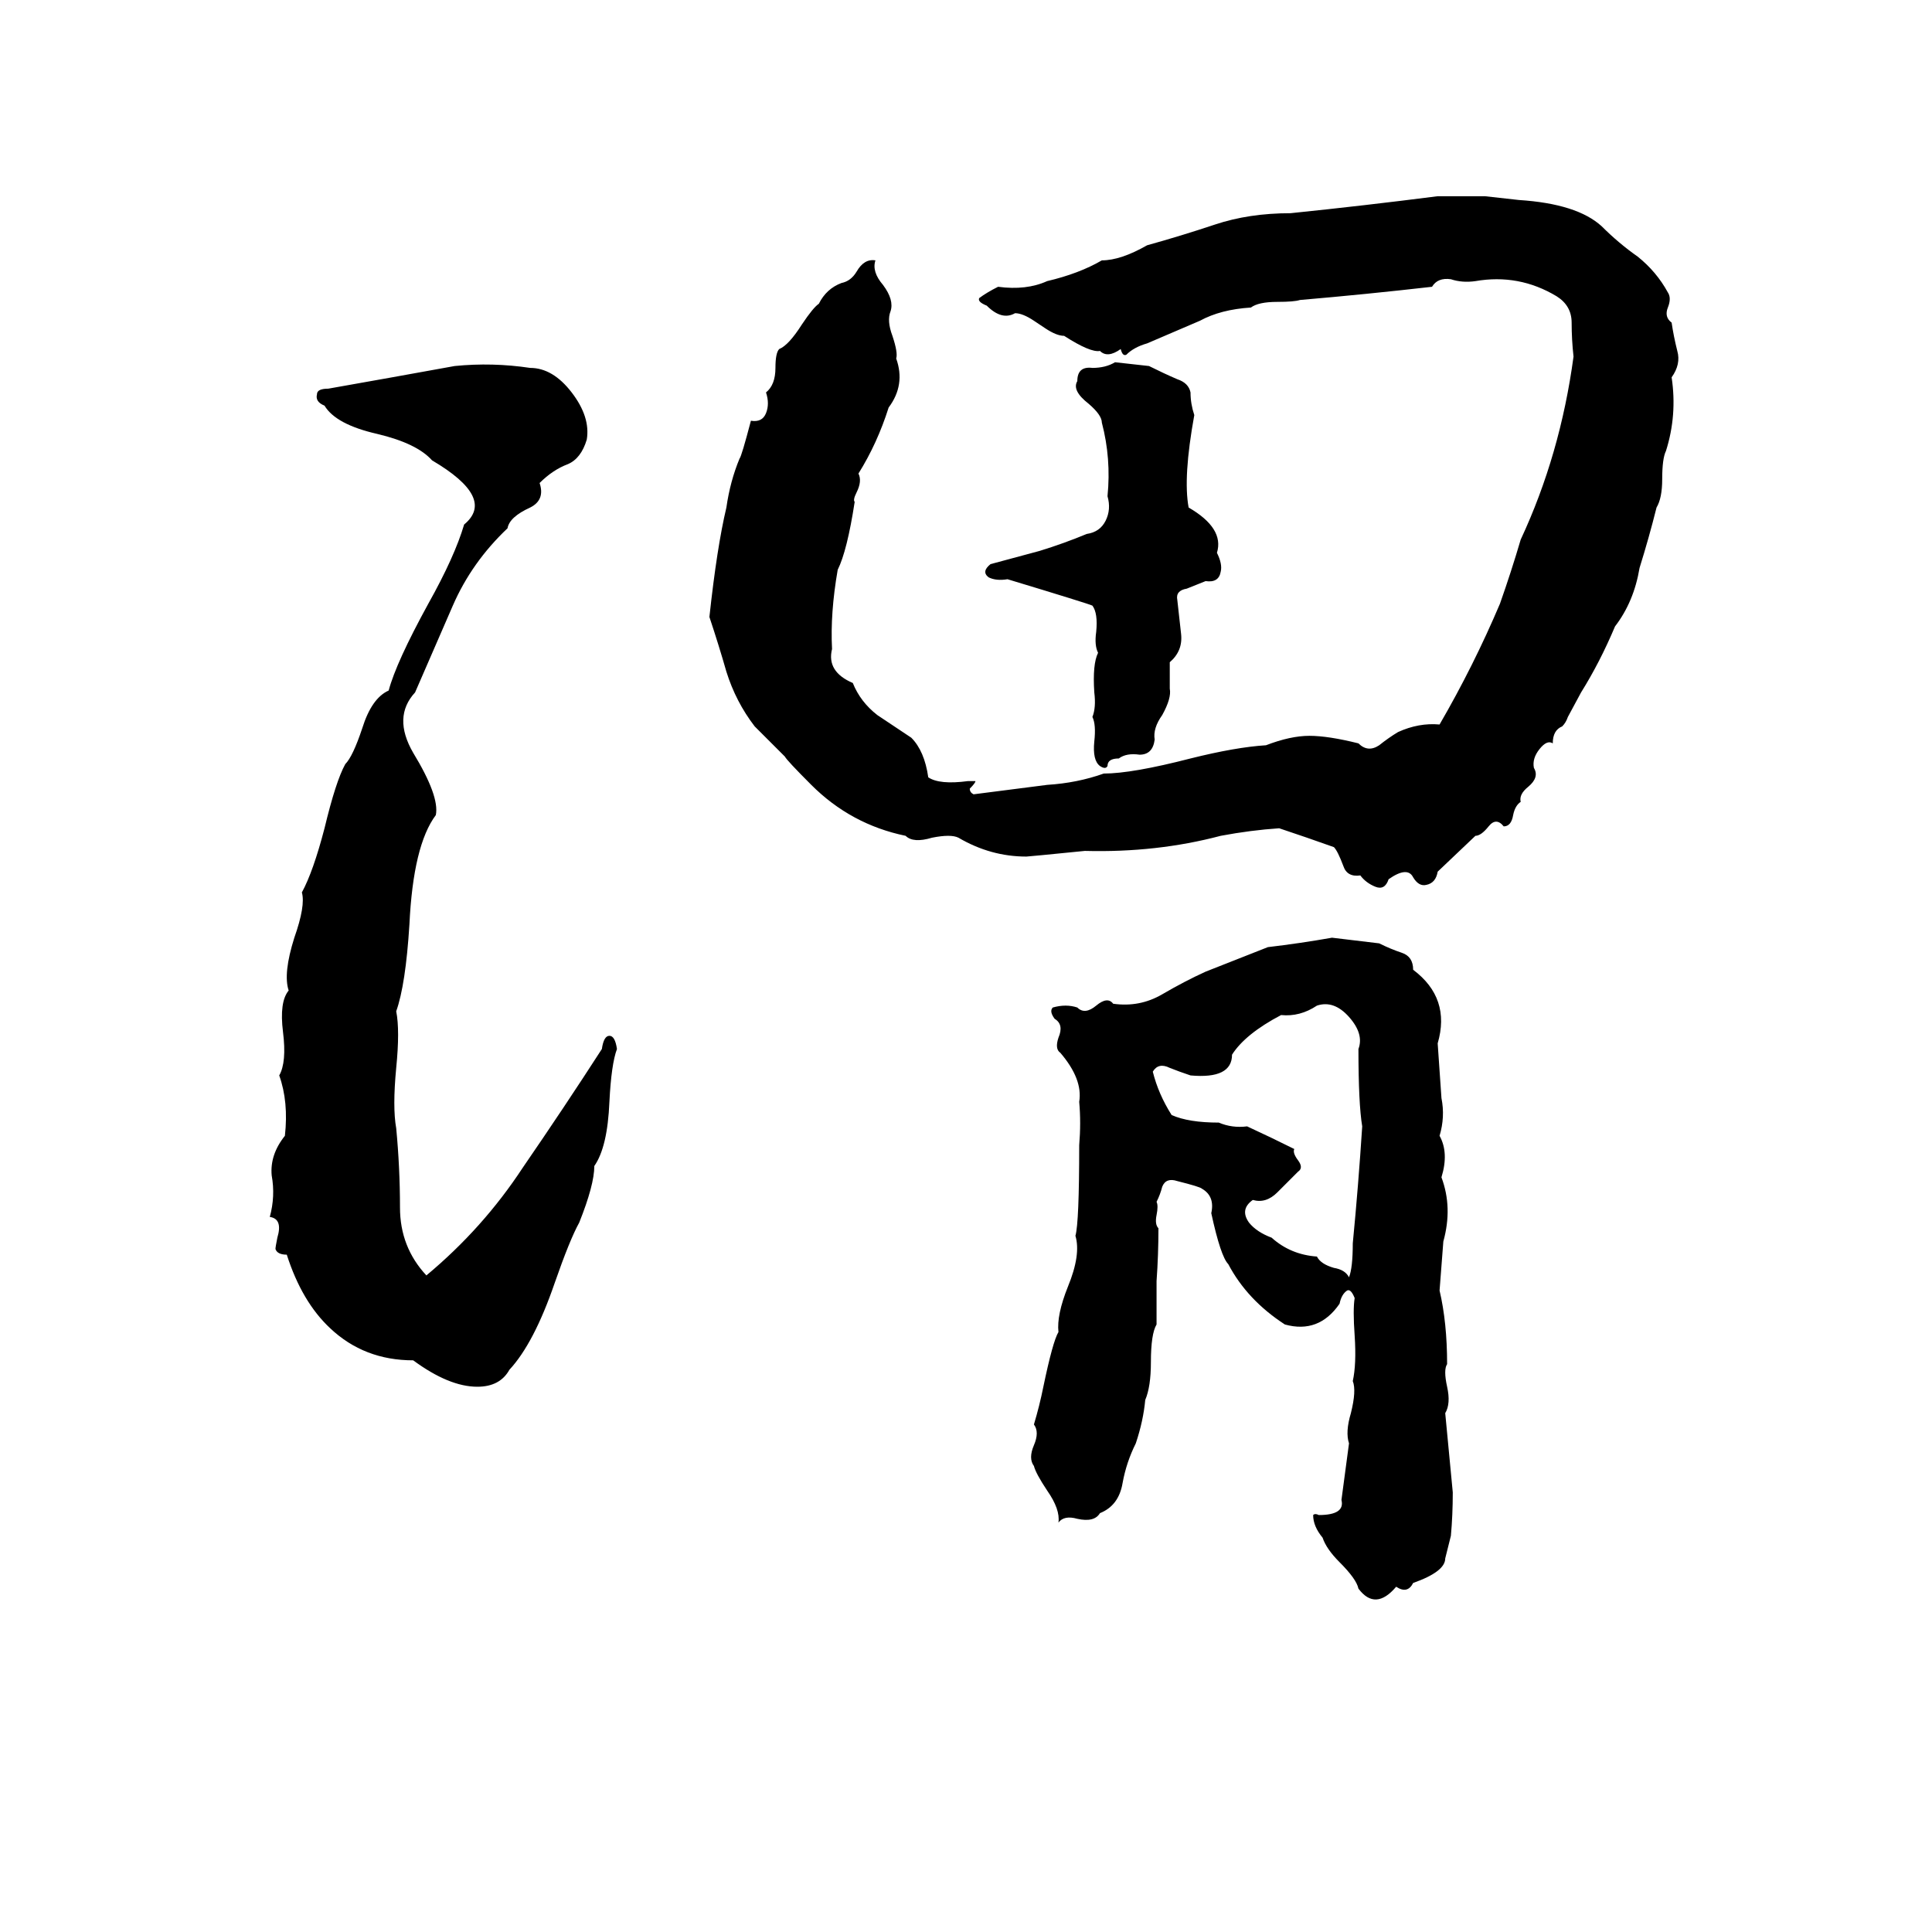 <svg xmlns="http://www.w3.org/2000/svg" viewBox="0 -800 1024 1024">
	<path fill="#000000" d="M762 -696Q775 -696 787 -696Q796 -695 805 -694Q836 -692 849 -680Q858 -671 868 -664Q878 -656 884 -645Q886 -642 884 -637Q882 -632 886 -629Q887 -622 889 -614Q891 -607 886 -600Q889 -580 883 -561Q881 -557 881 -546Q881 -536 878 -531Q874 -515 869 -499Q866 -481 856 -468Q848 -449 838 -433L831 -420Q830 -417 828 -415Q823 -413 823 -406Q820 -408 816 -403Q812 -398 813 -393Q816 -388 810 -383Q805 -379 806 -375Q803 -373 802 -368Q801 -362 797 -362Q793 -367 789 -362Q785 -357 782 -357L762 -338Q761 -332 756 -331Q752 -330 749 -335Q746 -341 736 -334Q734 -328 729 -330Q724 -332 721 -336Q714 -335 712 -341Q709 -349 707 -351Q693 -356 678 -361Q663 -360 647 -357Q613 -348 575 -349Q545 -346 544 -346Q525 -346 508 -356Q504 -358 494 -356Q484 -353 480 -357Q451 -363 430 -384Q417 -397 416 -399Q408 -407 400 -415Q390 -428 385 -444Q381 -458 376 -473Q380 -510 385 -531Q387 -545 392 -557Q393 -558 398 -577Q404 -576 406 -581Q408 -586 406 -592Q411 -596 411 -605Q411 -613 413 -615Q418 -617 425 -628Q431 -637 434 -639Q438 -647 446 -650Q451 -651 454 -656Q458 -663 464 -662Q462 -656 468 -649Q474 -641 472 -635Q470 -630 473 -622Q476 -613 475 -610Q480 -596 471 -584Q465 -565 455 -549Q457 -545 454 -539Q452 -535 453 -534Q449 -508 444 -498Q440 -475 441 -456Q438 -444 452 -438Q456 -428 465 -421Q474 -415 483 -409Q490 -402 492 -388Q498 -384 513 -386Q516 -386 517 -386Q517 -385 514 -382Q514 -380 516 -379L555 -384Q571 -385 585 -390Q600 -390 631 -398Q655 -404 671 -405Q684 -410 694 -410Q704 -410 720 -406Q725 -401 731 -405Q736 -409 741 -412Q752 -417 763 -416Q781 -447 795 -480Q801 -497 806 -514Q827 -559 834 -611Q833 -620 833 -629Q833 -638 825 -643Q805 -655 782 -651Q775 -650 769 -652Q762 -653 759 -648Q724 -644 689 -641Q686 -640 677 -640Q667 -640 663 -637Q647 -636 636 -630Q622 -624 608 -618Q601 -616 597 -612Q595 -611 594 -615Q587 -610 583 -614Q578 -613 564 -622Q560 -622 554 -626L548 -630Q542 -634 538 -634Q531 -630 523 -638Q518 -640 519 -642Q523 -645 529 -648Q544 -646 555 -651Q572 -655 584 -662Q594 -662 608 -670Q626 -675 644 -681Q662 -687 684 -687Q723 -691 762 -696ZM591 -608L609 -606Q617 -602 624 -599Q630 -597 631 -592Q631 -586 633 -580Q627 -547 630 -531Q649 -520 645 -507Q648 -501 647 -497Q646 -491 639 -492Q634 -490 629 -488Q623 -487 624 -482Q625 -473 626 -464Q627 -455 620 -449Q620 -442 620 -435Q621 -430 616 -421Q611 -414 612 -408Q611 -400 604 -400Q597 -401 593 -398Q587 -398 587 -394Q586 -392 583 -394Q579 -397 580 -407Q581 -416 579 -420Q581 -425 580 -433Q579 -448 582 -454Q580 -458 581 -465Q582 -475 579 -479Q577 -480 534 -493Q528 -492 524 -494Q520 -497 525 -501L551 -508Q564 -512 576 -517Q583 -518 586 -524Q589 -530 587 -537Q589 -557 584 -576Q584 -580 577 -586Q568 -593 571 -598Q571 -606 579 -605Q586 -605 591 -608ZM241 -606Q261 -608 281 -605Q293 -605 303 -592Q313 -579 311 -567Q308 -557 301 -554Q293 -551 286 -544Q289 -535 281 -531Q270 -526 269 -520Q250 -502 240 -479Q230 -456 220 -433Q208 -420 219 -401Q233 -378 231 -368Q219 -352 217 -310Q215 -278 210 -264Q212 -254 210 -234Q208 -213 210 -202Q212 -181 212 -160Q212 -139 226 -124Q256 -149 277 -181Q299 -213 319 -244Q320 -251 323 -251Q326 -251 327 -244Q324 -236 323 -216Q322 -192 315 -182Q315 -172 307 -152Q302 -143 294 -120Q283 -88 270 -74Q265 -65 253 -65Q238 -65 219 -79Q193 -79 175 -96Q160 -110 152 -135Q147 -135 146 -138Q146 -139 147 -144Q150 -154 143 -155Q146 -166 144 -177Q143 -188 151 -198Q153 -216 148 -230Q152 -237 150 -253Q148 -269 153 -275Q150 -284 156 -303Q162 -320 160 -327Q166 -338 172 -361Q178 -386 183 -395Q187 -399 192 -414Q197 -430 206 -434Q210 -449 227 -480Q241 -505 246 -522Q263 -536 229 -556Q221 -565 200 -570Q178 -575 172 -585Q167 -587 168 -591Q168 -594 174 -594Q208 -600 241 -606ZM706 -303L731 -300Q737 -297 743 -295Q749 -293 749 -286Q769 -271 762 -247Q763 -232 764 -218Q766 -208 763 -198Q768 -189 764 -176Q770 -160 765 -142Q764 -129 763 -116Q767 -99 767 -77Q765 -74 767 -65Q769 -56 766 -51Q768 -30 770 -9Q770 3 769 14L766 26Q766 33 749 39Q746 45 740 41Q729 54 720 42Q719 37 710 28Q703 21 701 15Q696 9 696 3Q697 2 699 3Q713 3 711 -5Q713 -20 715 -35Q713 -41 716 -51Q719 -63 717 -68Q719 -77 718 -92Q717 -106 718 -112Q716 -117 714 -116Q711 -114 710 -109Q699 -93 681 -98Q661 -111 651 -130Q647 -134 642 -157Q644 -166 637 -170Q636 -171 624 -174Q618 -176 616 -171Q615 -167 613 -163Q614 -161 613 -156Q612 -151 614 -149Q614 -135 613 -121Q613 -109 613 -98Q610 -93 610 -78Q610 -65 607 -58Q606 -47 602 -35Q597 -25 595 -14Q593 -2 583 2Q580 7 571 5Q564 3 561 7Q562 0 555 -10Q549 -19 548 -23Q545 -27 548 -34Q551 -41 548 -45Q551 -55 553 -65Q558 -89 561 -94Q560 -103 566 -118Q573 -135 570 -145Q572 -152 572 -193Q573 -205 572 -216Q574 -228 562 -242Q559 -244 561 -250Q564 -257 559 -260Q556 -264 558 -266Q565 -268 571 -266Q575 -262 581 -267Q587 -272 590 -268Q604 -266 616 -273Q628 -280 639 -285L672 -298Q689 -300 706 -303ZM698 -267Q689 -261 679 -262Q660 -252 653 -241Q653 -228 631 -230Q625 -232 620 -234Q614 -237 611 -232Q614 -220 621 -209Q630 -205 646 -205Q653 -202 661 -203Q674 -197 686 -191Q685 -189 688 -185Q691 -181 688 -179Q683 -174 677 -168Q671 -162 664 -164Q657 -159 662 -152Q666 -147 674 -144Q684 -135 698 -134Q700 -130 707 -128Q713 -127 715 -123Q717 -128 717 -141Q720 -172 722 -203Q720 -215 720 -244Q723 -252 715 -261Q707 -270 698 -267Z"/>
</svg>